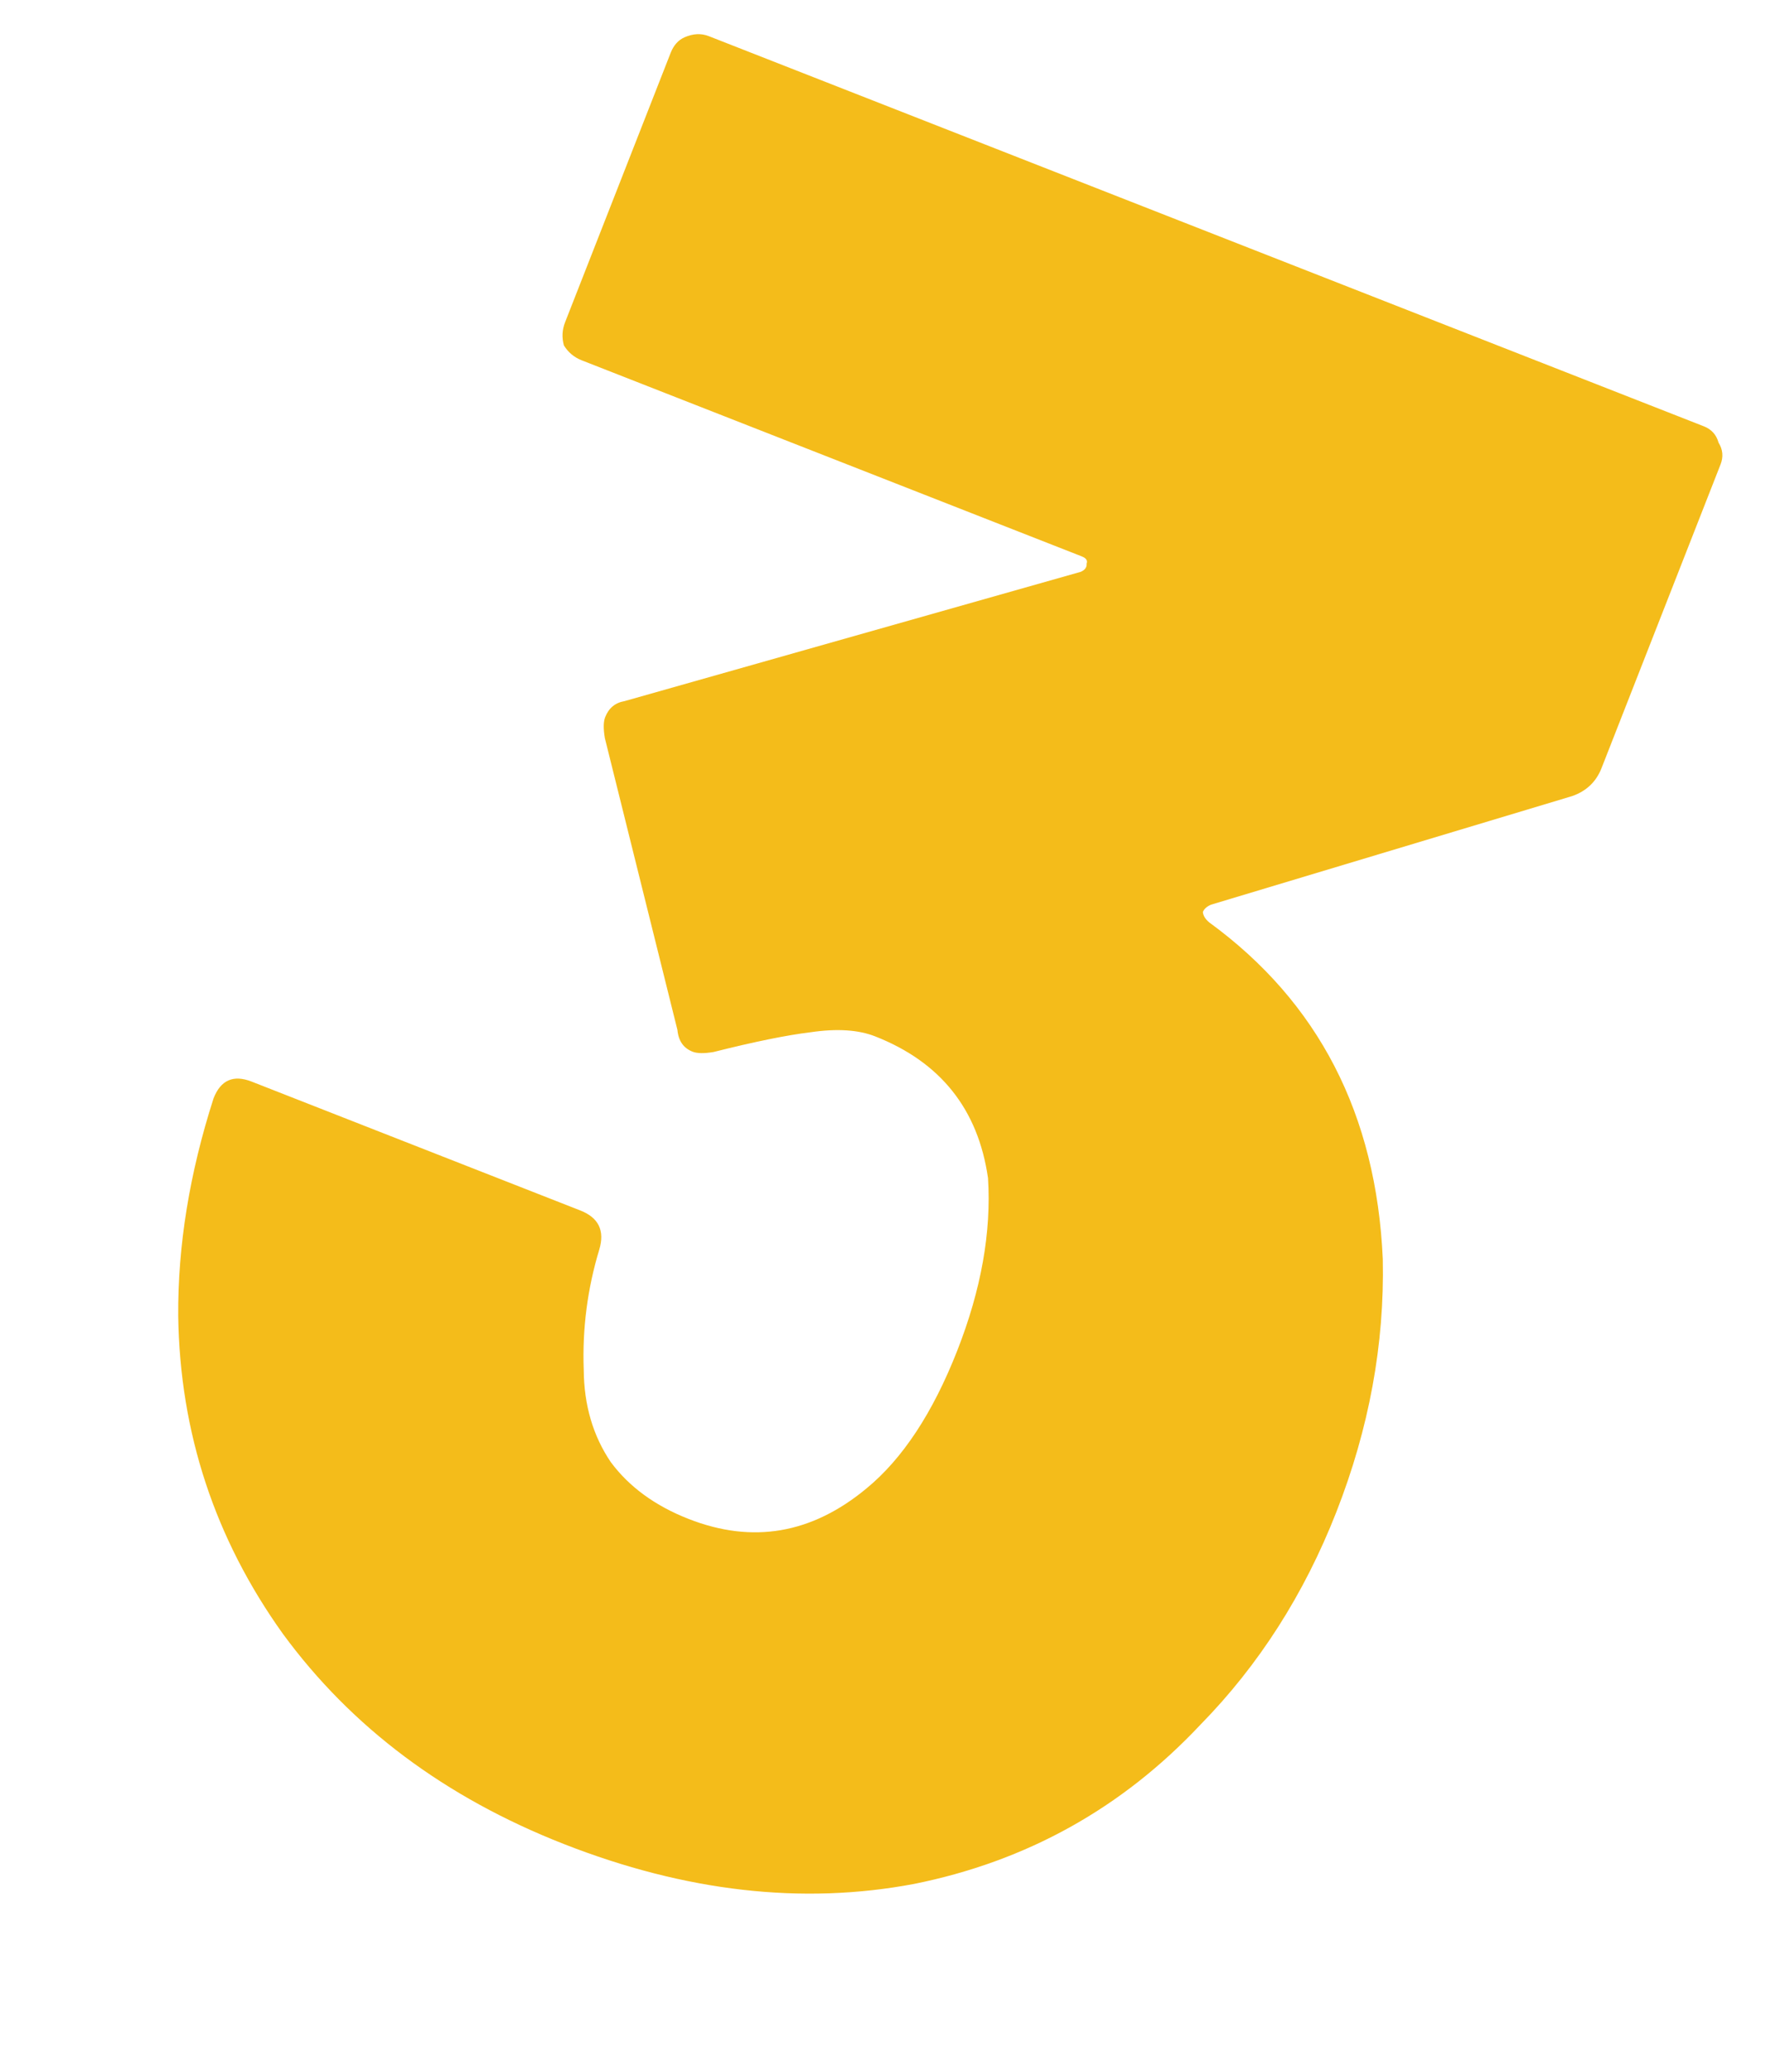 <svg width="144" height="169" viewBox="0 0 144 169" fill="none" xmlns="http://www.w3.org/2000/svg">
<path d="M112.817 102.698C112.964 109.63 111.699 116.509 109.023 123.337C106.395 130.04 102.696 135.823 97.927 140.684C91.536 147.487 83.754 151.812 74.581 153.658C65.457 155.38 55.929 154.295 45.998 150.402C36.315 146.606 28.674 140.89 23.075 133.253C17.525 125.492 14.68 116.858 14.54 107.352C14.5 101.608 15.462 95.683 17.425 89.579C18.009 88.089 19.046 87.636 20.536 88.22L47.349 98.731C48.839 99.315 49.354 100.376 48.894 101.914C47.925 105.115 47.502 108.386 47.625 111.728C47.645 114.6 48.38 117.108 49.831 119.252C51.33 121.272 53.446 122.817 56.177 123.888C61.39 125.932 66.225 125.106 70.681 121.411C73.636 118.989 76.11 115.233 78.106 110.143C80.052 105.178 80.886 100.492 80.608 96.087C79.802 90.472 76.73 86.618 71.392 84.526C70.026 83.991 68.28 83.879 66.153 84.191C64.198 84.427 61.553 84.965 58.216 85.805C57.449 85.935 56.88 85.926 56.507 85.78C55.763 85.488 55.35 84.897 55.269 84.006L49.348 60.203C49.219 59.436 49.227 58.867 49.373 58.495C49.665 57.75 50.195 57.313 50.961 57.184L88.177 46.639C88.523 46.487 88.682 46.264 88.655 45.967C88.752 45.718 88.615 45.521 88.243 45.375L47.464 29.39C46.843 29.147 46.357 28.741 46.007 28.174C45.829 27.532 45.862 26.9 46.105 26.28L54.718 4.307C54.962 3.687 55.342 3.263 55.861 3.037C56.552 2.735 57.208 2.706 57.829 2.949L139.014 34.773C139.634 35.017 140.034 35.46 140.211 36.102C140.562 36.669 140.616 37.263 140.372 37.884L130.664 62.649C130.226 63.766 129.427 64.527 128.266 64.931L98.801 73.789C98.456 73.939 98.234 74.139 98.137 74.387C98.163 74.684 98.339 74.968 98.662 75.238C107.572 81.738 112.29 90.891 112.817 102.698Z" fill="#F4BC1A"/>
</svg>
